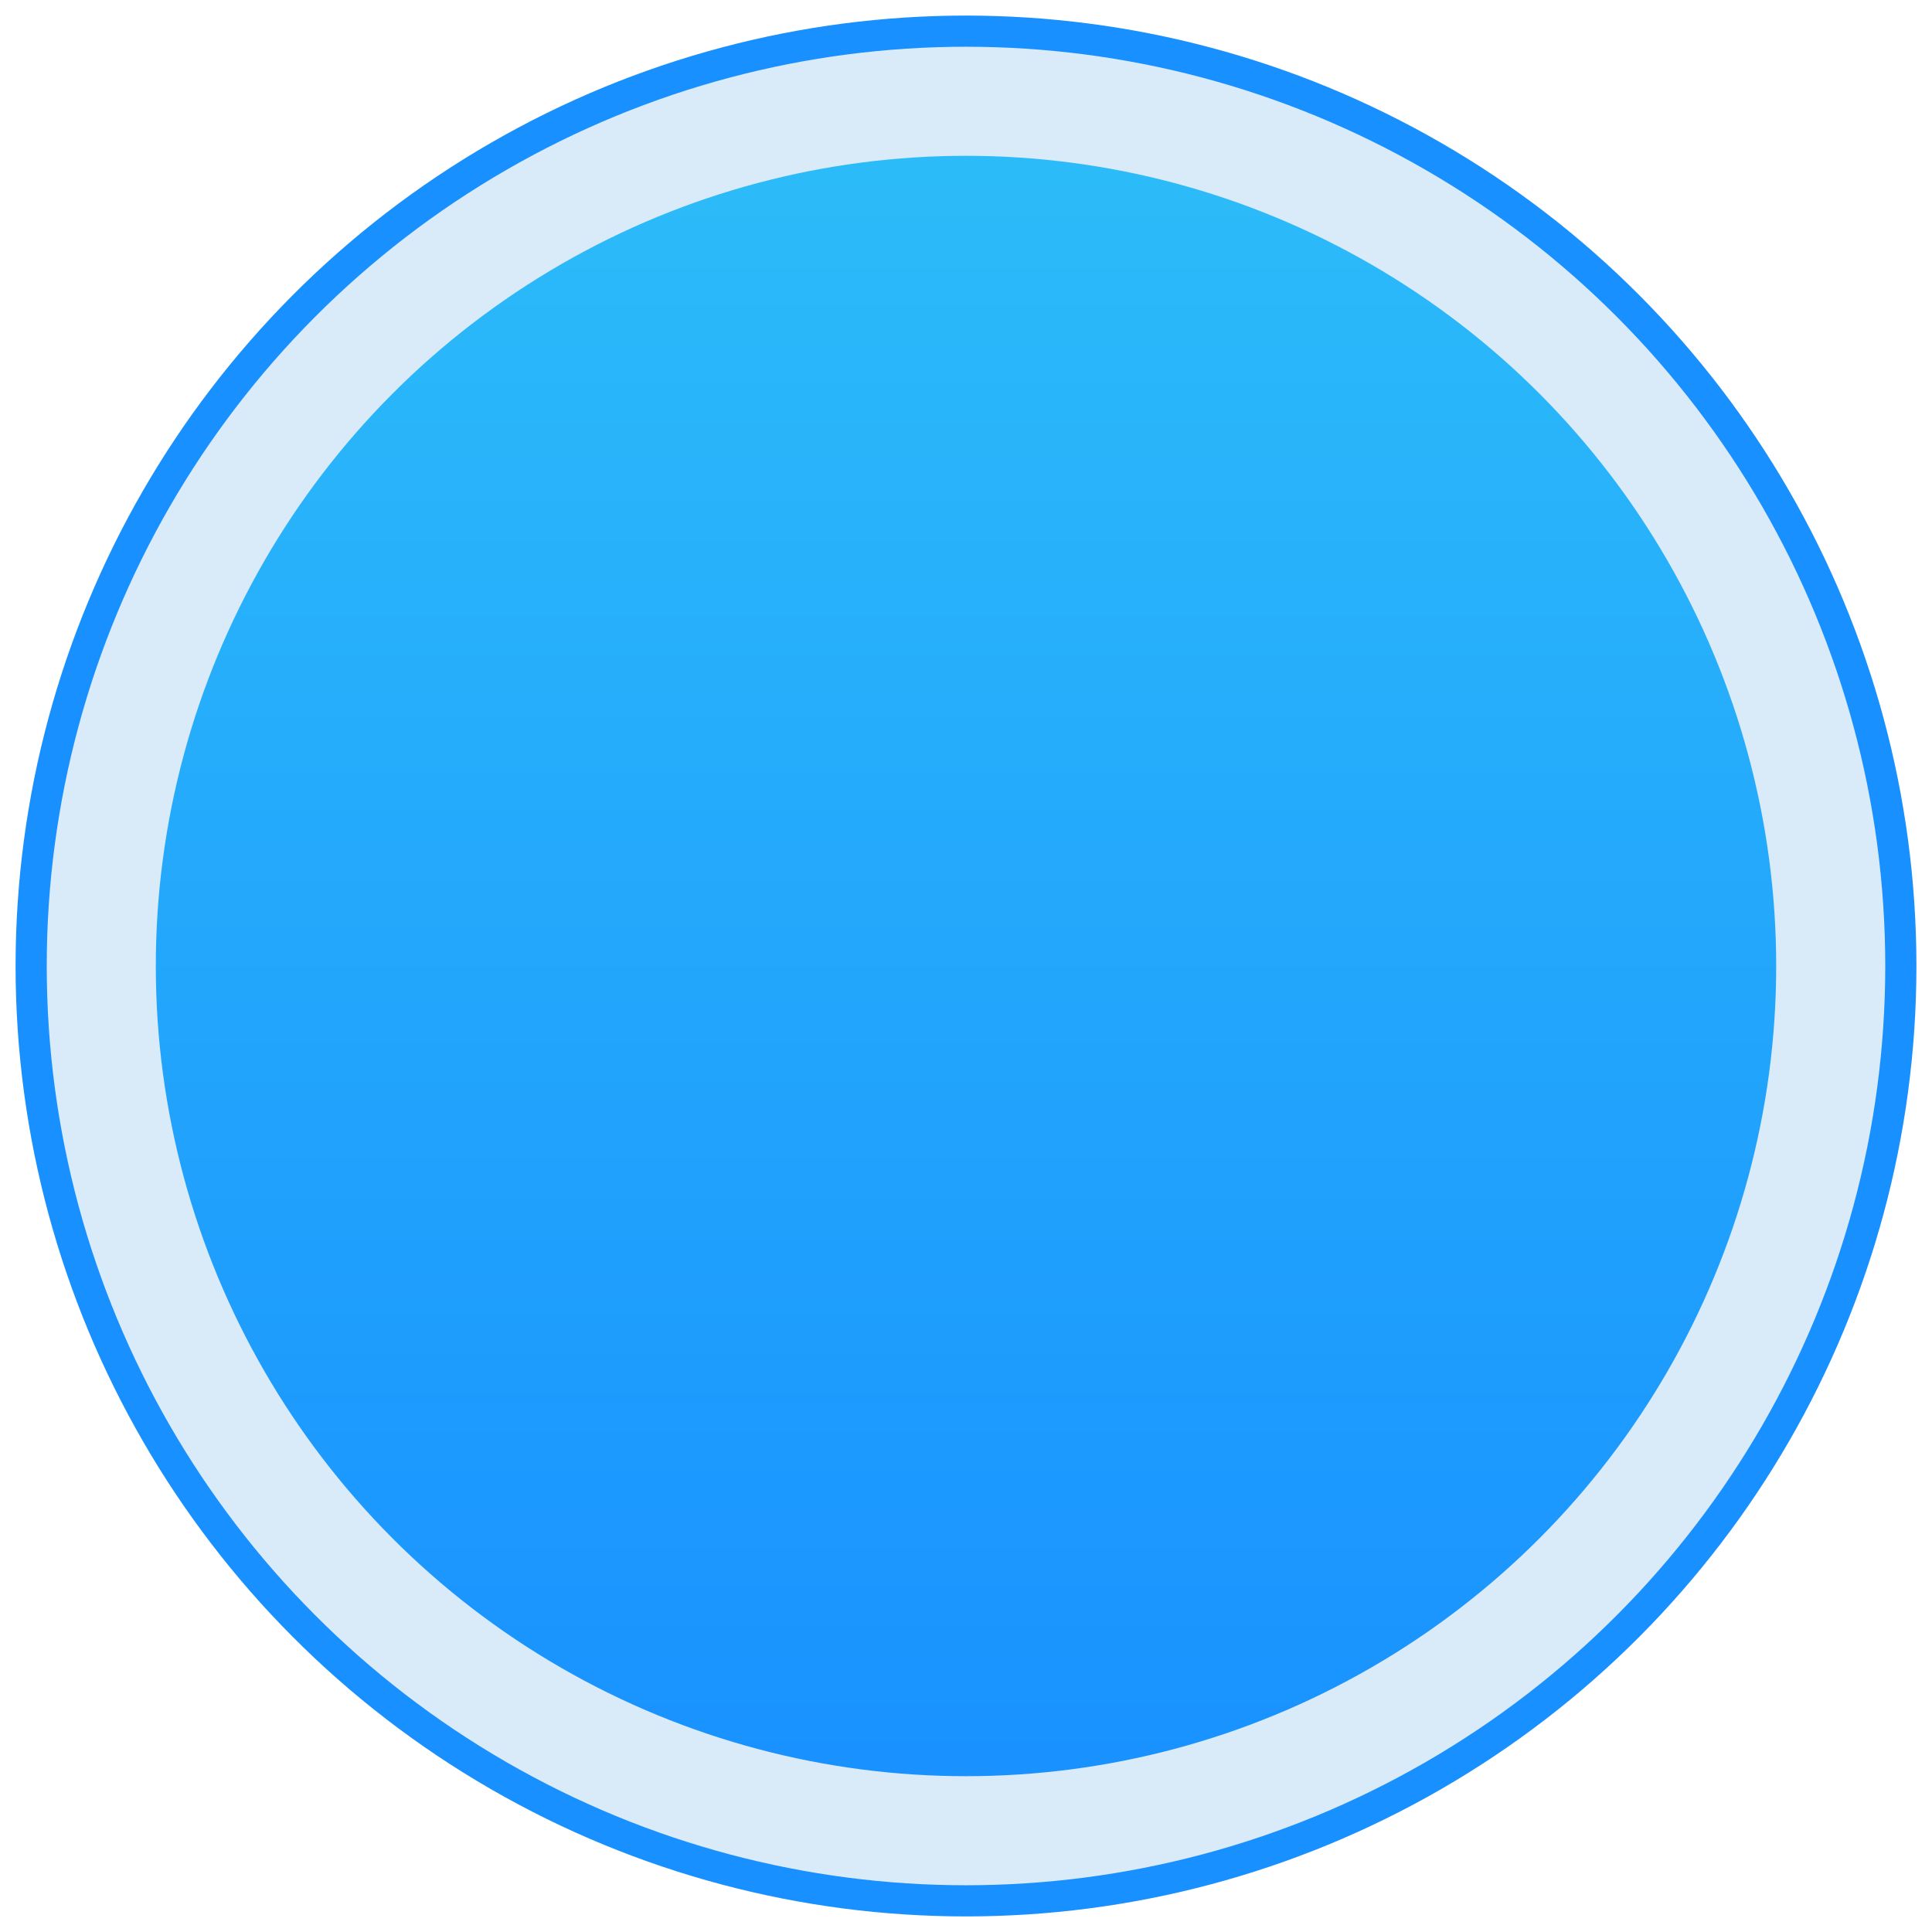 <?xml version="1.0" encoding="UTF-8"?>
<svg width="62px" height="62px" viewBox="0 0 62 62" version="1.1" xmlns="http://www.w3.org/2000/svg" xmlns:xlink="http://www.w3.org/1999/xlink">
    <!-- Generator: Sketch 61.2 (89653) - https://sketch.com -->
    <title>编组</title>
    <desc>Created with Sketch.</desc>
    <defs>
        <linearGradient x1="50%" y1="0%" x2="50%" y2="100%" id="linearGradient-1">
            <stop stop-color="#2DBDF9" offset="0%"></stop>
            <stop stop-color="#1890FF" offset="100%"></stop>
        </linearGradient>
    </defs>
    <g id="页面-1" stroke="none" stroke-width="1" fill="none" fill-rule="evenodd">
        <g id="步骤流程-分解" transform="translate(-390, -165)">
            <g id="编组-2备份" transform="translate(391, 166)">
                <g id="编组-3">
                    <g id="编组">
                        <g id="编组-5">
                            <circle id="椭圆形" stroke="#D9EAF9" stroke-width="4" fill="url(#linearGradient-1)" cx="30" cy="30" r="28"></circle>
                            <circle id="椭圆形" stroke="#1890FF" cx="30" cy="30" r="30"></circle>
                        </g>
                    </g>
                </g>
            </g>
        </g>
    </g>
</svg>